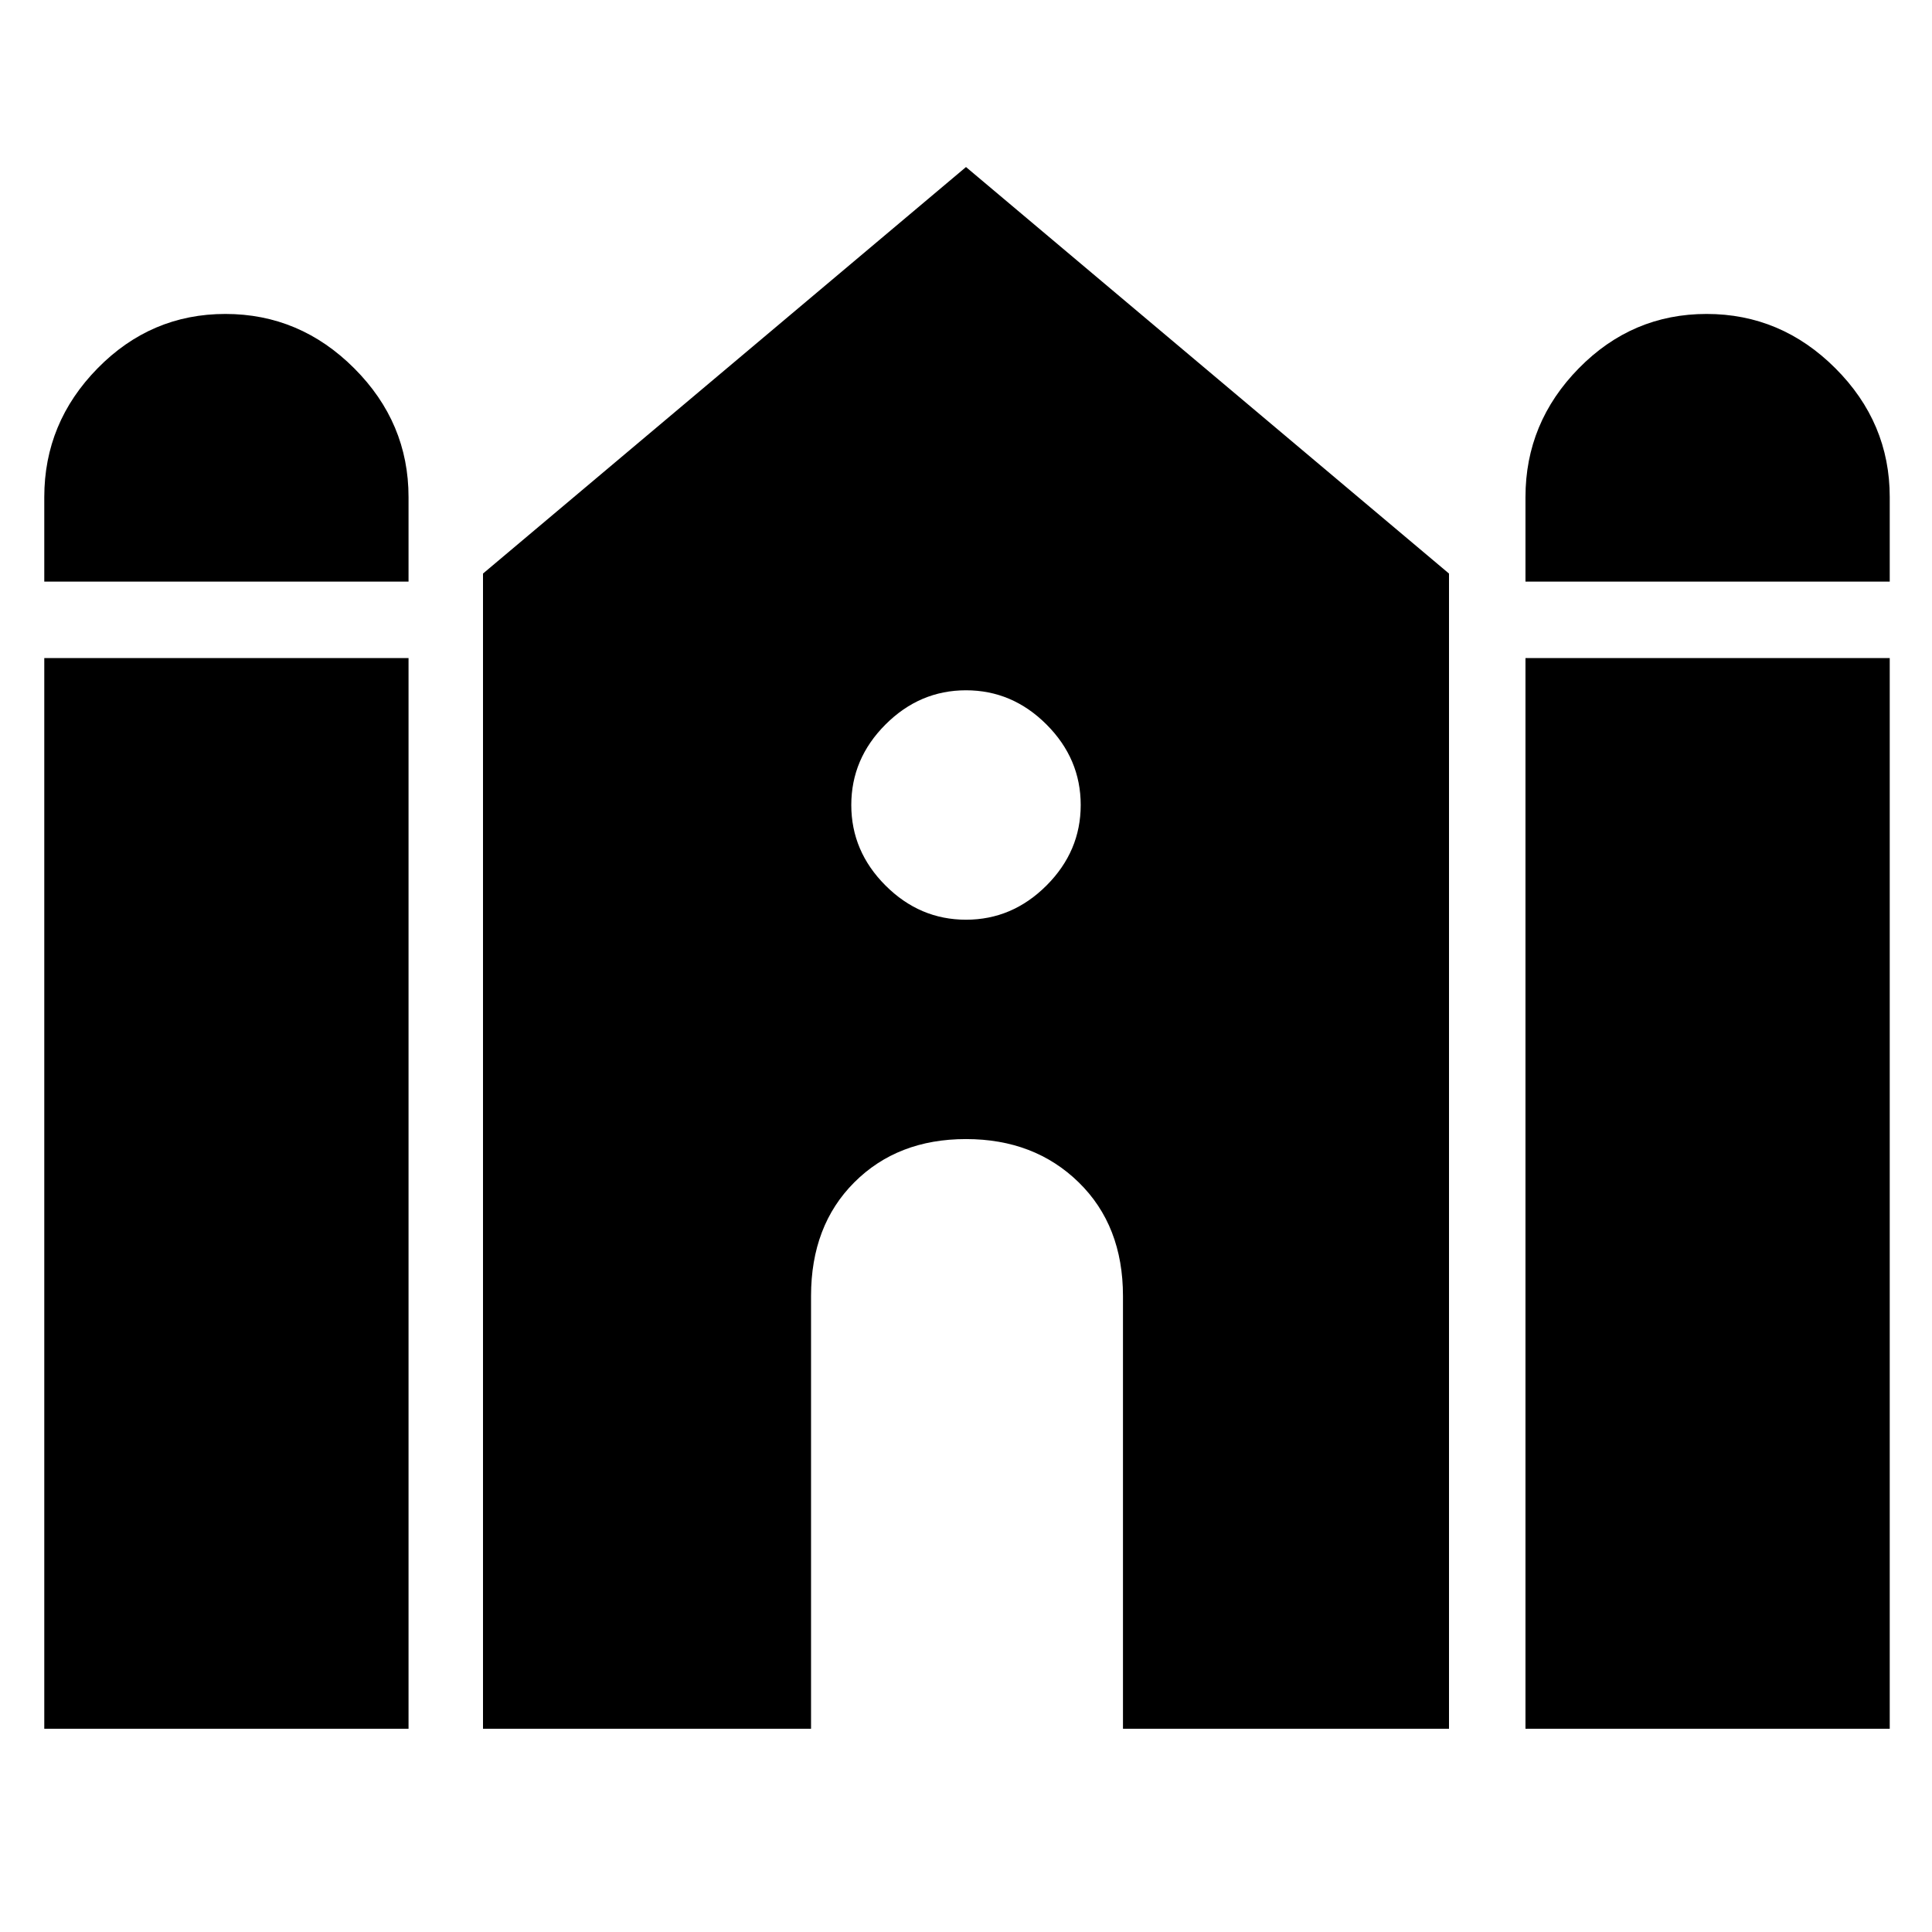 <svg xmlns="http://www.w3.org/2000/svg" height="48" width="48"><path d="M37.9 14.45V12.35Q37.9 10.5 39.225 9.15Q40.55 7.8 42.4 7.8Q44.25 7.8 45.6 9.15Q46.95 10.5 46.95 12.35V14.45ZM1.1 14.45V12.35Q1.1 10.5 2.425 9.15Q3.75 7.8 5.6 7.8Q7.45 7.8 8.8 9.15Q10.15 10.5 10.15 12.35V14.45ZM1.1 42.95V16.35H10.15V42.95ZM12 42.95V14.25L24 4.15L36 14.25V42.95H27.9V32.2Q27.9 30.45 26.8 29.375Q25.7 28.3 24 28.3Q22.3 28.3 21.225 29.375Q20.15 30.45 20.15 32.2V42.95ZM37.9 42.95V16.35H46.95V42.95ZM24 22.85Q25.15 22.85 26 22Q26.85 21.15 26.85 20Q26.85 18.85 26 18Q25.15 17.15 24 17.15Q22.85 17.15 22 18Q21.15 18.85 21.15 20Q21.15 21.15 22 22Q22.85 22.85 24 22.85Z"/></svg>